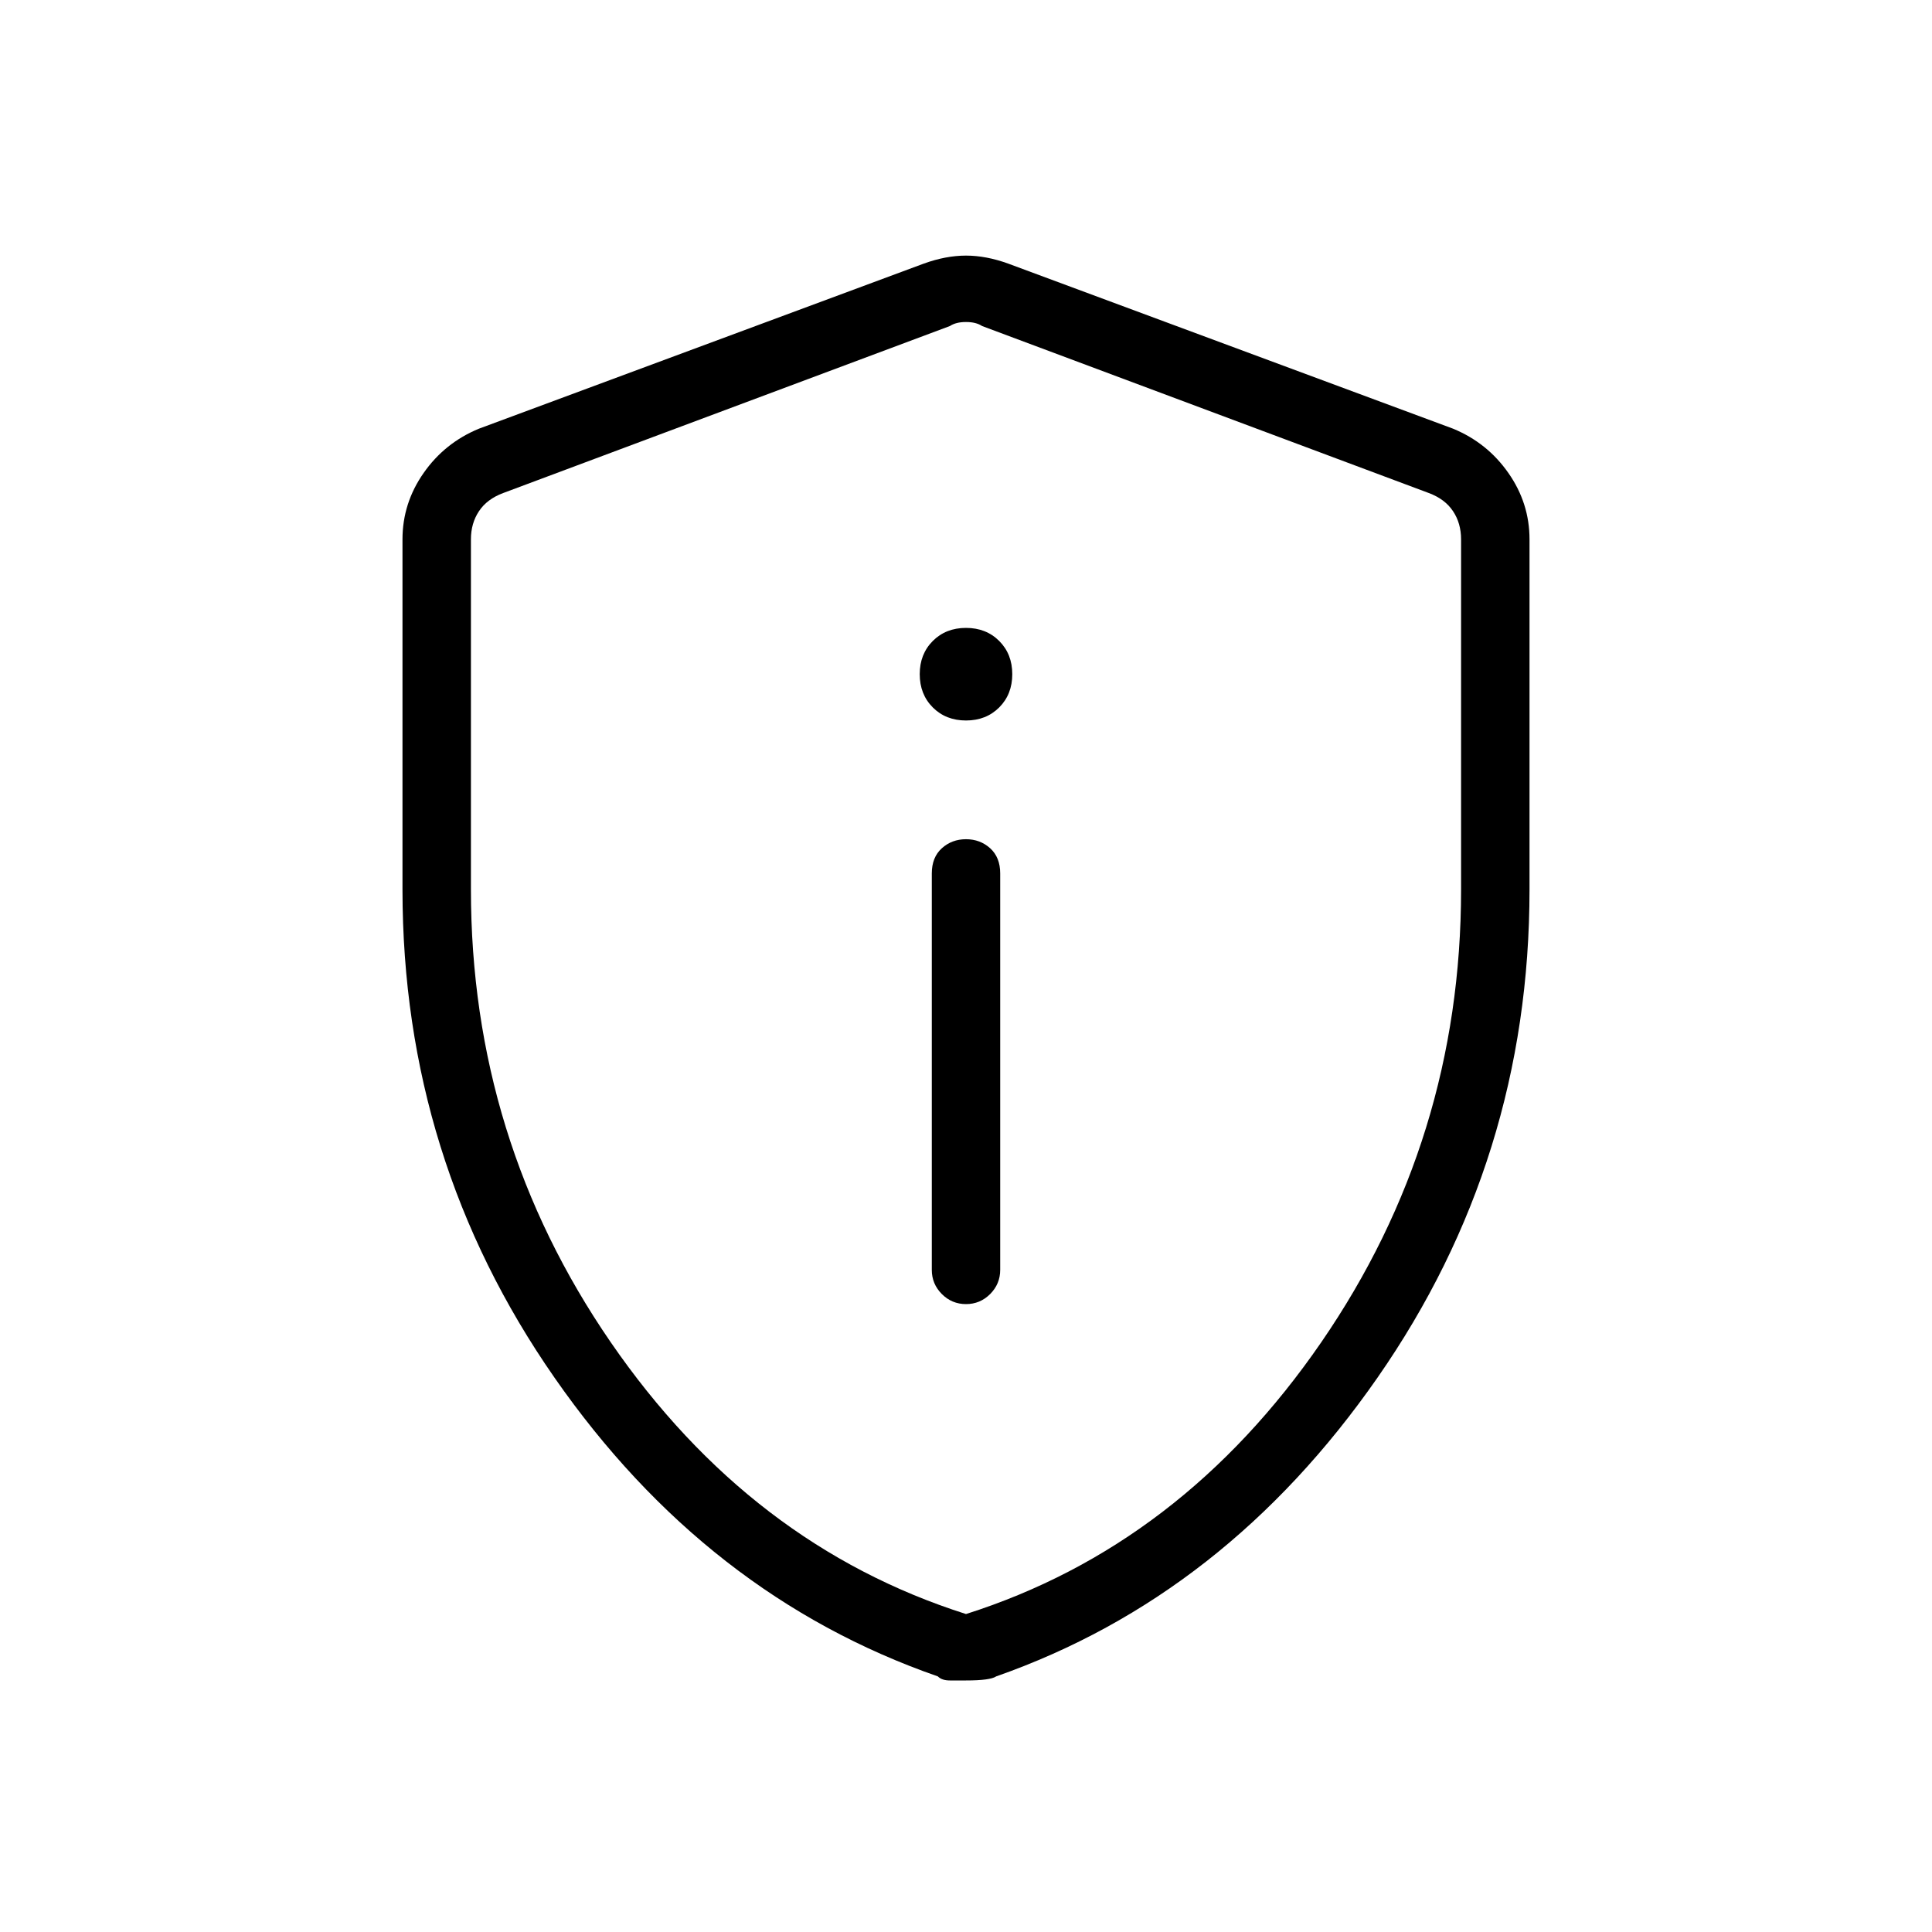 <svg xmlns="http://www.w3.org/2000/svg" height="40" width="40"><path d="M20 27q.292 0 .5-.208.208-.209.208-.5v-8.209q0-.333-.208-.521-.208-.187-.5-.187-.292 0-.5.187-.208.188-.208.521v8.209q0 .291.208.5.208.208.5.208Zm0-12.083q.417 0 .688-.271.27-.271.27-.688 0-.416-.27-.687Q20.417 13 20 13q-.417 0-.688.271-.27.271-.27.687 0 .417.27.688.271.271.688.271Zm0 19.875h-.333q-.167 0-.25-.084-4.792-1.666-7.938-6.187Q8.333 24 8.333 18.417v-7.25q0-.75.438-1.375.437-.625 1.146-.917l9.208-3.417q.458-.166.875-.166t.875.166l9.208 3.417q.709.292 1.146.917.438.625.438 1.375v7.25q0 5.583-3.146 10.104-3.146 4.521-7.896 6.187-.125.084-.625.084Zm0-1.375q4.458-1.417 7.354-5.625 2.896-4.209 2.896-9.375v-7.25q0-.334-.167-.584-.166-.25-.5-.375l-9.25-3.458q-.125-.083-.333-.083-.208 0-.333.083l-9.25 3.458q-.334.125-.5.375-.167.25-.167.584v7.25q0 5.166 2.896 9.375Q15.542 32 20 33.417Zm0-13.334Z"/></svg>